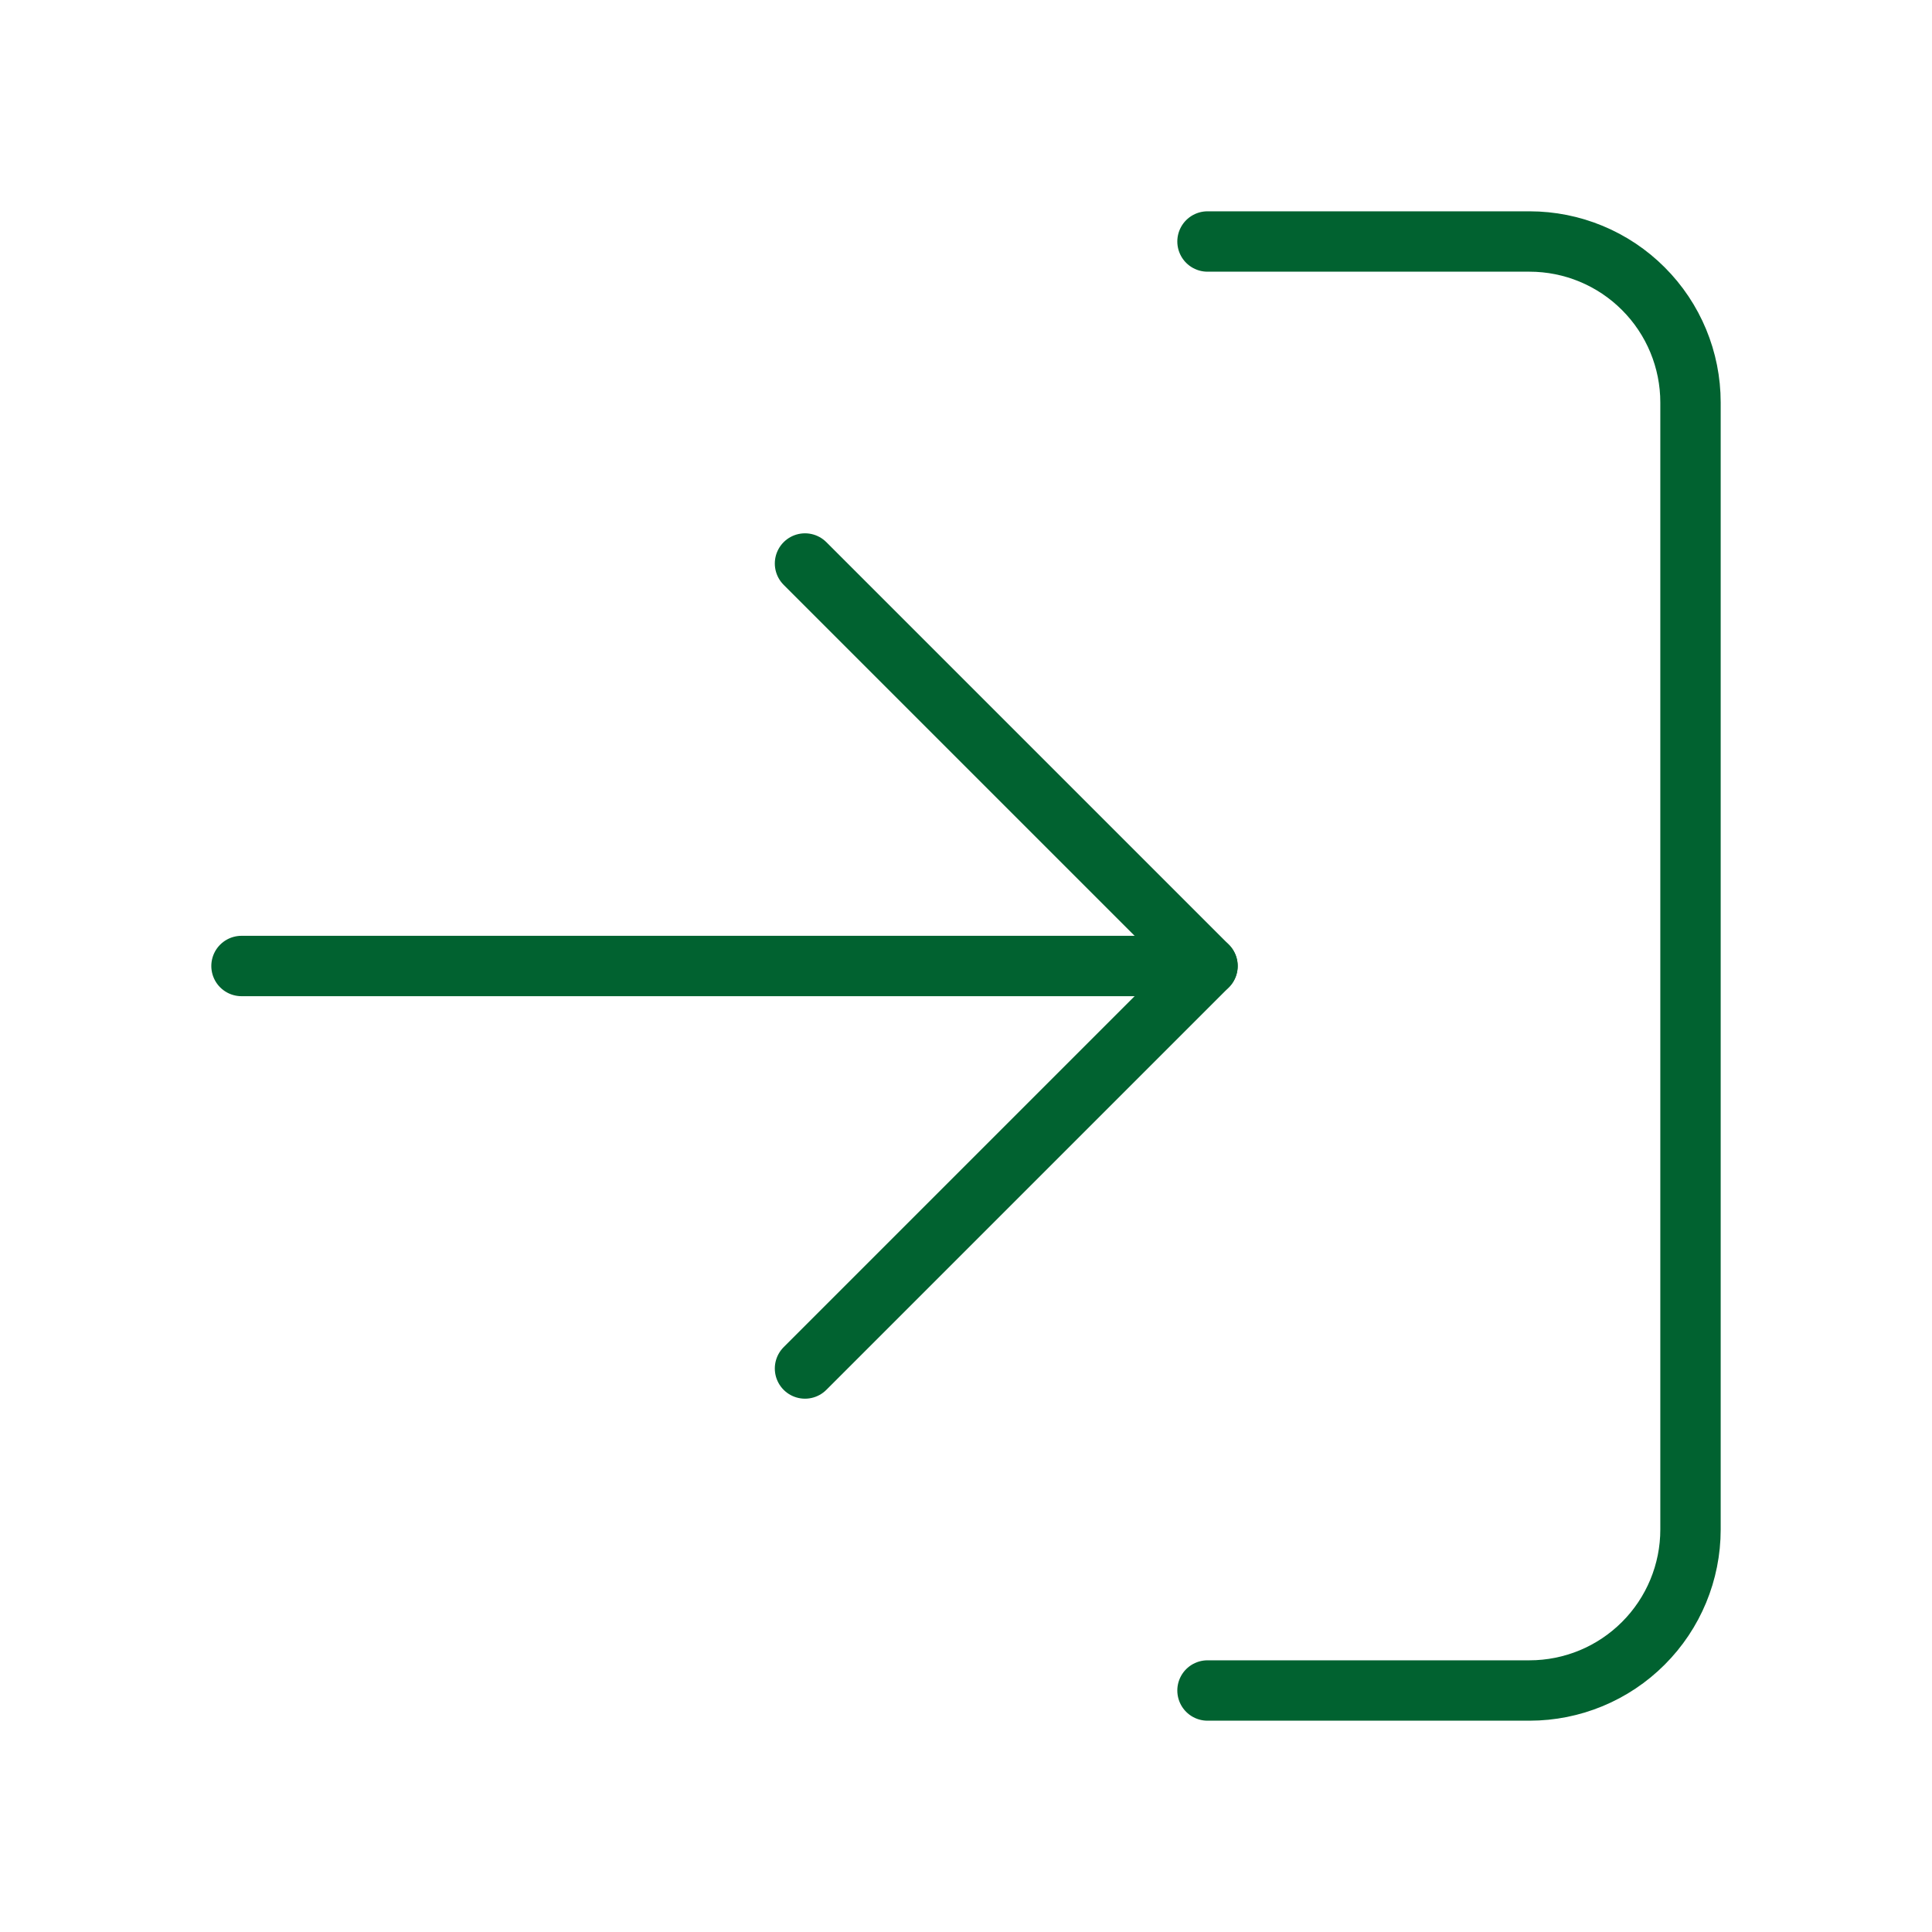 <svg width="48" height="48" viewBox="0 0 48 48" fill="none" xmlns="http://www.w3.org/2000/svg">
<path d="M20 34L30 24L20 14" stroke="#016230" stroke-width="1.5" stroke-linecap="round" stroke-linejoin="round"/>
<path d="M30 24H6" stroke="#016230" stroke-width="1.5" stroke-linecap="round" stroke-linejoin="round"/>
<path d="M30 6H38C39.061 6 40.078 6.421 40.828 7.172C41.579 7.922 42 8.939 42 10L42 38C42 39.061 41.579 40.078 40.828 40.828C40.078 41.579 39.061 42 38 42H30" stroke="#016230" stroke-width="1.5" stroke-linecap="round" stroke-linejoin="round"/>
</svg>
